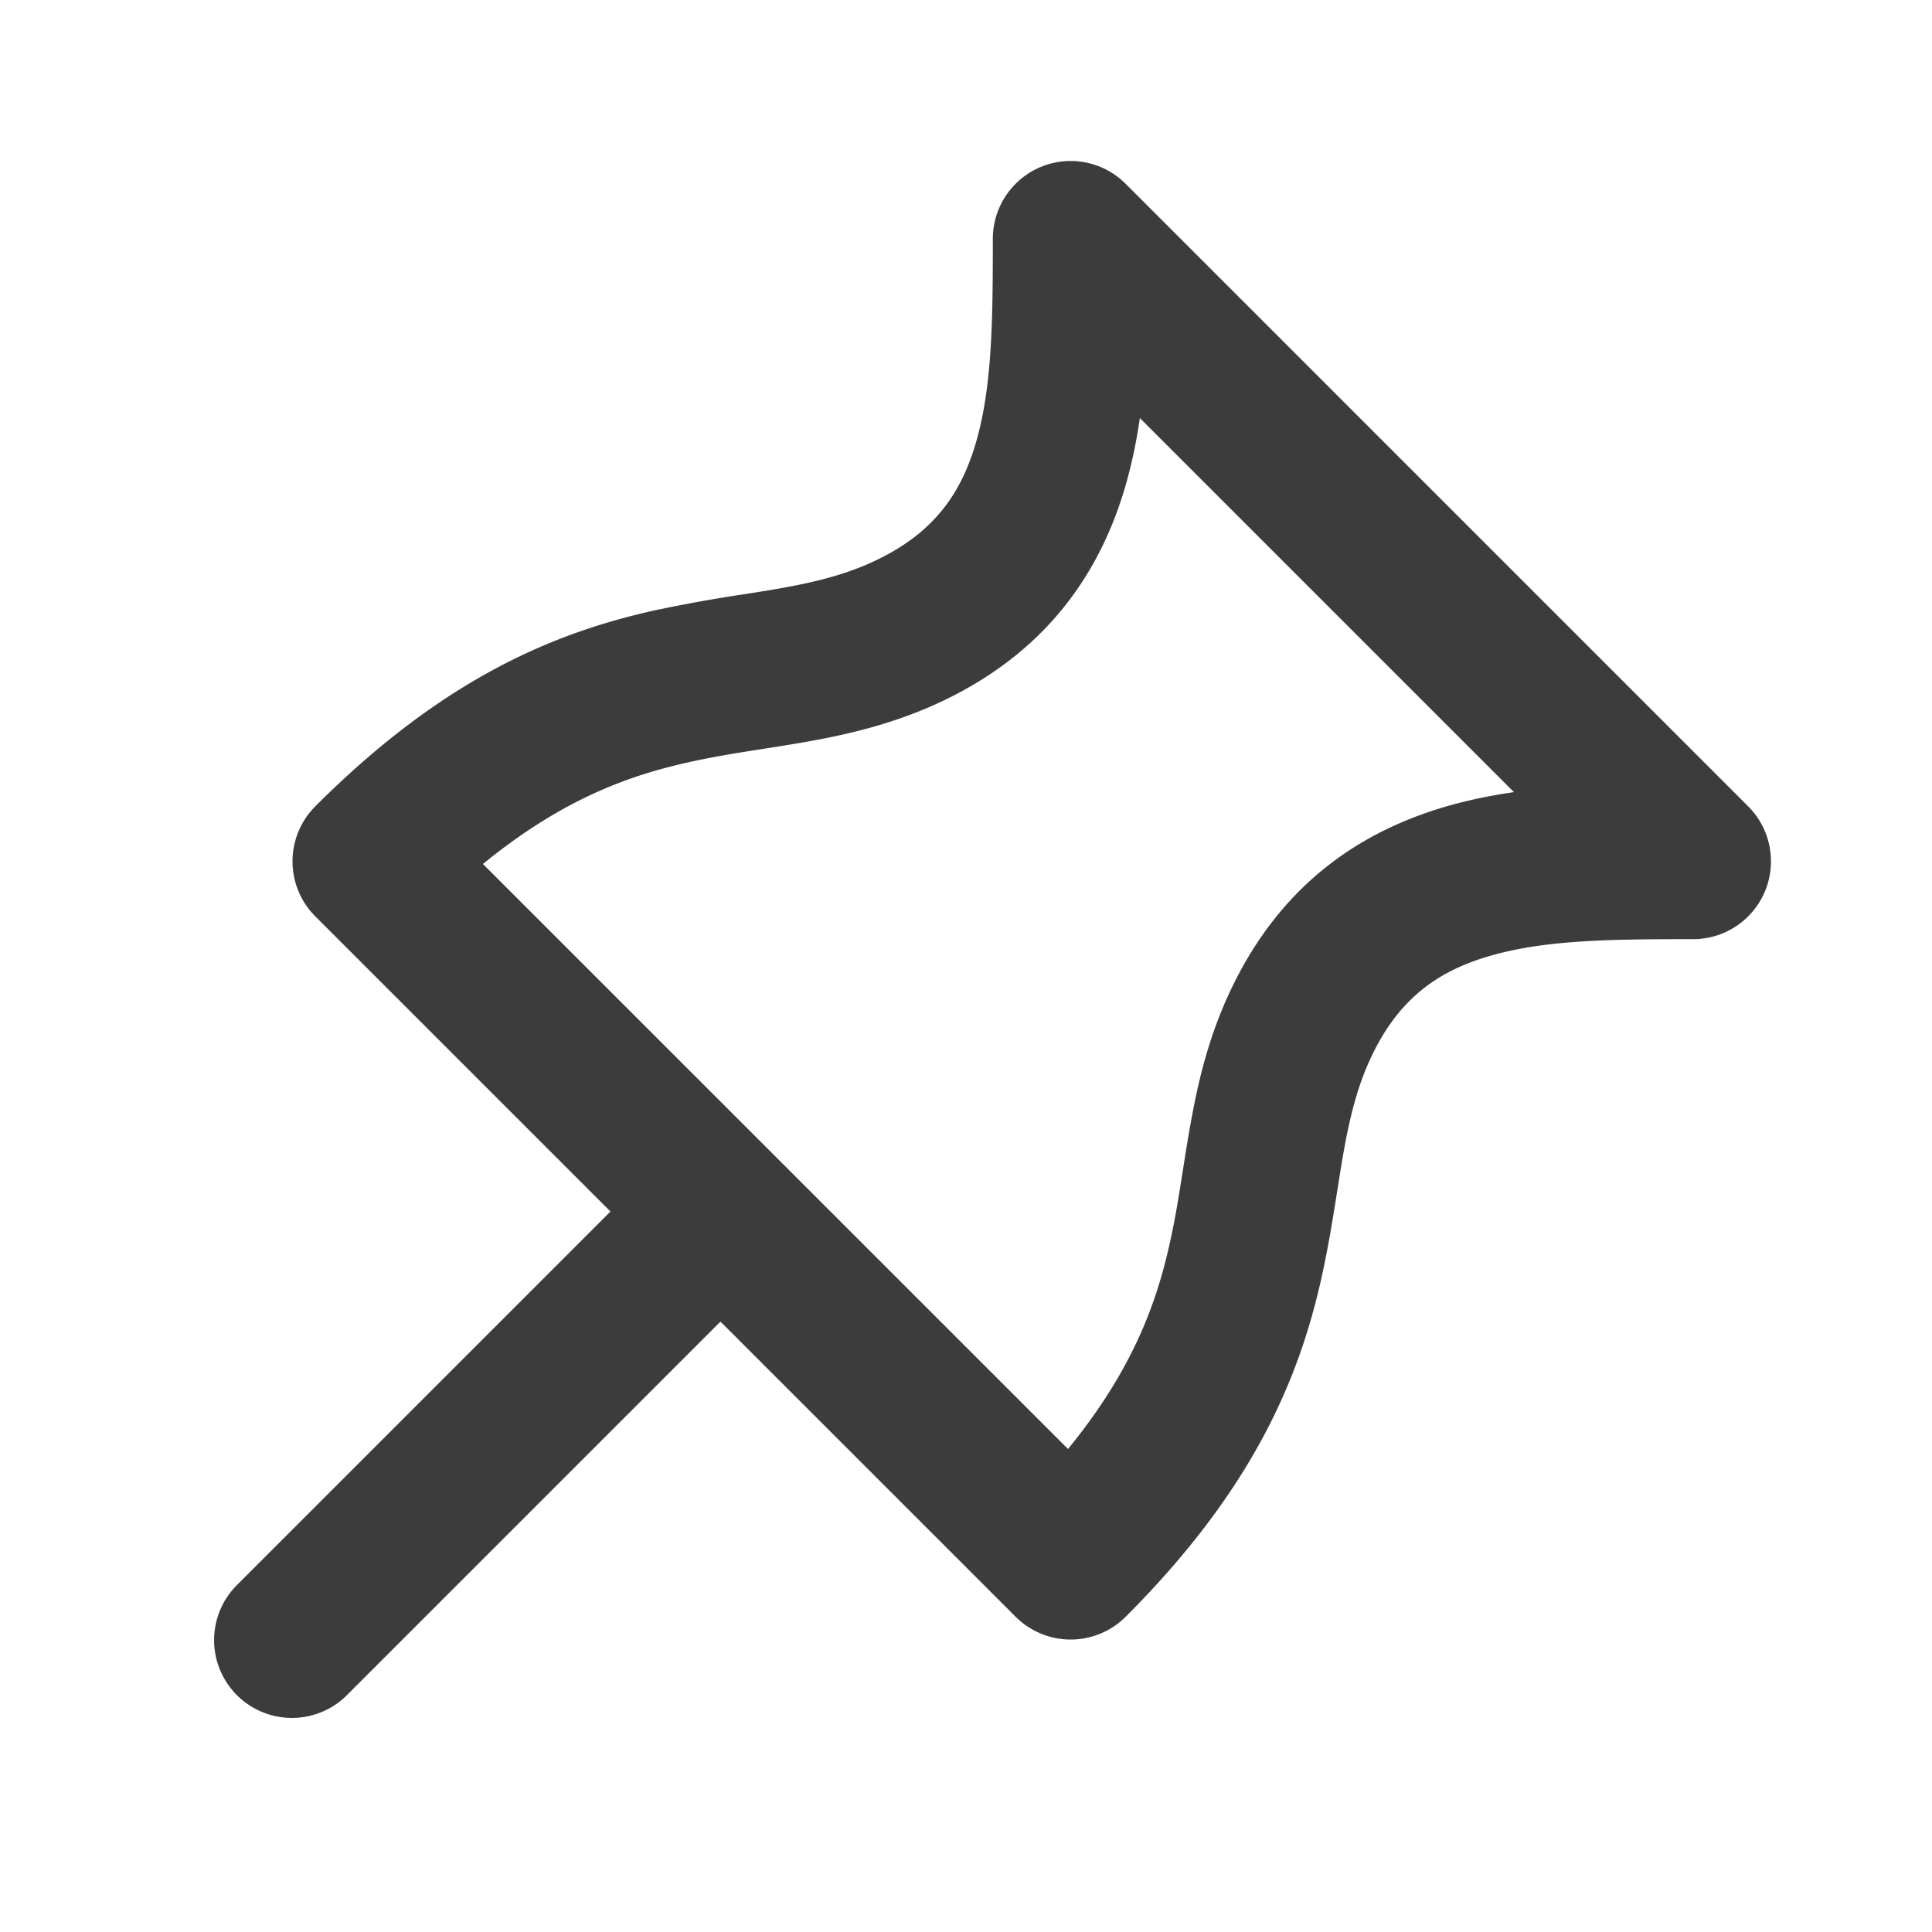 <!-- This Source Code Form is subject to the terms of the Mozilla Public
   - License, v. 2.0. If a copy of the MPL was not distributed with this
   - file, You can obtain one at http://mozilla.org/MPL/2.0/. -->
<svg width="36" height="36" viewBox="0 0 36 36" fill="none" xmlns="http://www.w3.org/2000/svg"><path fill-rule="evenodd" clip-rule="evenodd" d="M19.395 3.11a1.45 1.45 0 0 1 1.58.315l11.6 11.6A1.45 1.45 0 0 1 31.55 17.5c-1.5 0-2.734.01-3.77.307-.939.268-1.666.757-2.183 1.792-.274.548-.425 1.12-.55 1.808-.038.208-.077.455-.12.723-.082.52-.177 1.117-.3 1.666-.417 1.881-1.268 3.946-3.652 6.33a1.45 1.45 0 0 1-2.05 0l-5.5-5.5-6.95 6.95a1.45 1.45 0 1 1-2.05-2.051l6.95-6.95-5.5-5.5a1.45 1.45 0 0 1 0-2.05c2.383-2.384 4.448-3.235 6.33-3.653a28.327 28.327 0 0 1 1.665-.3c.268-.042.515-.081.723-.119.689-.125 1.26-.276 1.808-.55 1.035-.517 1.524-1.244 1.792-2.183.296-1.036.307-2.27.307-3.77 0-.586.353-1.115.895-1.34zm1.844 4.68a9.37 9.37 0 0 1-.257 1.227c-.457 1.6-1.418 3.047-3.284 3.98-.901.45-1.78.663-2.586.81-.35.063-.655.11-.945.156-.442.069-.85.133-1.334.24-1.12.249-2.357.69-3.834 1.896L19.901 27c1.206-1.477 1.647-2.714 1.896-3.834.107-.483.171-.892.24-1.334.046-.29.093-.595.157-.945.146-.806.358-1.685.81-2.586.932-1.866 2.38-2.827 3.979-3.284.4-.114.812-.197 1.227-.257l-6.97-6.97z" fill="#0C0C0D" fill-opacity=".8"/></svg>